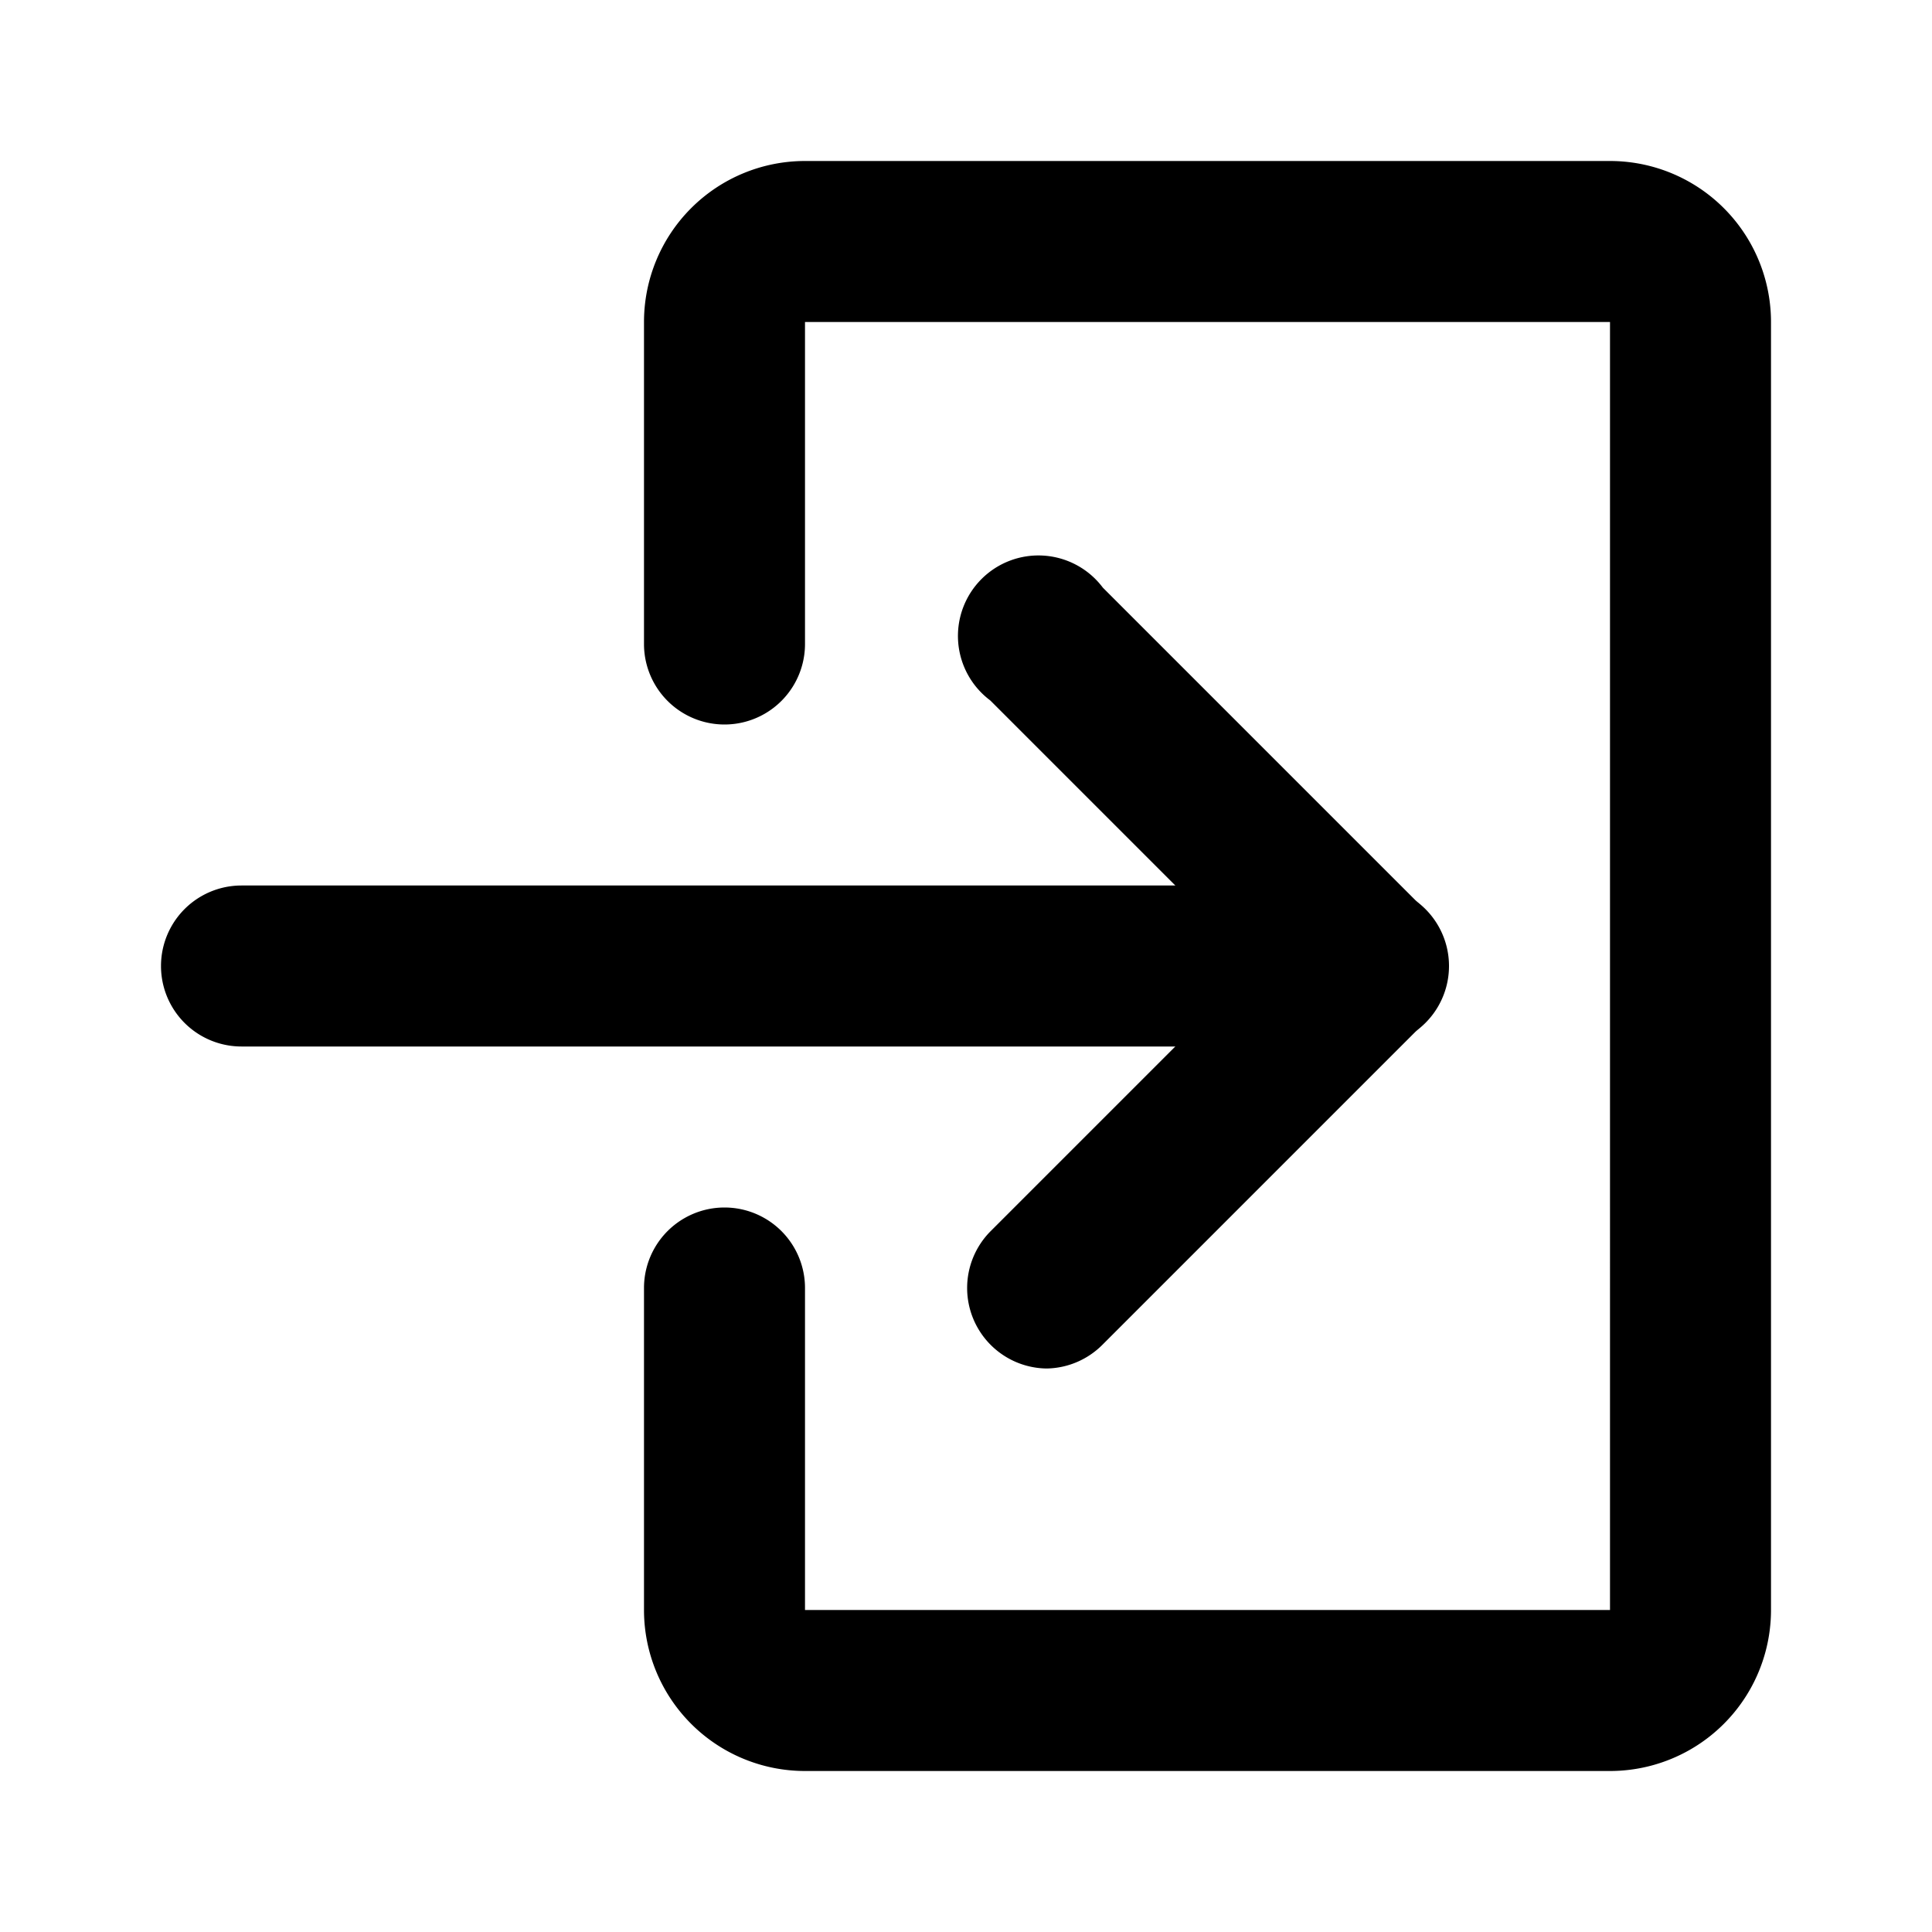 <svg xmlns="http://www.w3.org/2000/svg" width="64" height="64" class="icon glyph" viewBox="0 0 24 24"><path d="M20 22H10a2 2 0 0 1-2-2v-4a1 1 0 0 1 2 0v4h10V4H10v4a1 1 0 0 1-2 0V4a2 2 0 0 1 2-2h10a2 2 0 0 1 2 2v16a2 2 0 0 1-2 2" style="fill:#000"/><path d="M17 13H3a1 1 0 0 1 0-2h14a1 1 0 0 1 0 2" style="fill:#000"/><path d="M13 17a1 1 0 0 1-.7-.3 1 1 0 0 1 0-1.4l3.3-3.3-3.3-3.3a1 1 0 1 1 1.4-1.4l4 4a1 1 0 0 1 0 1.4l-4 4a1 1 0 0 1-.7.3" style="fill:#000"/></svg>